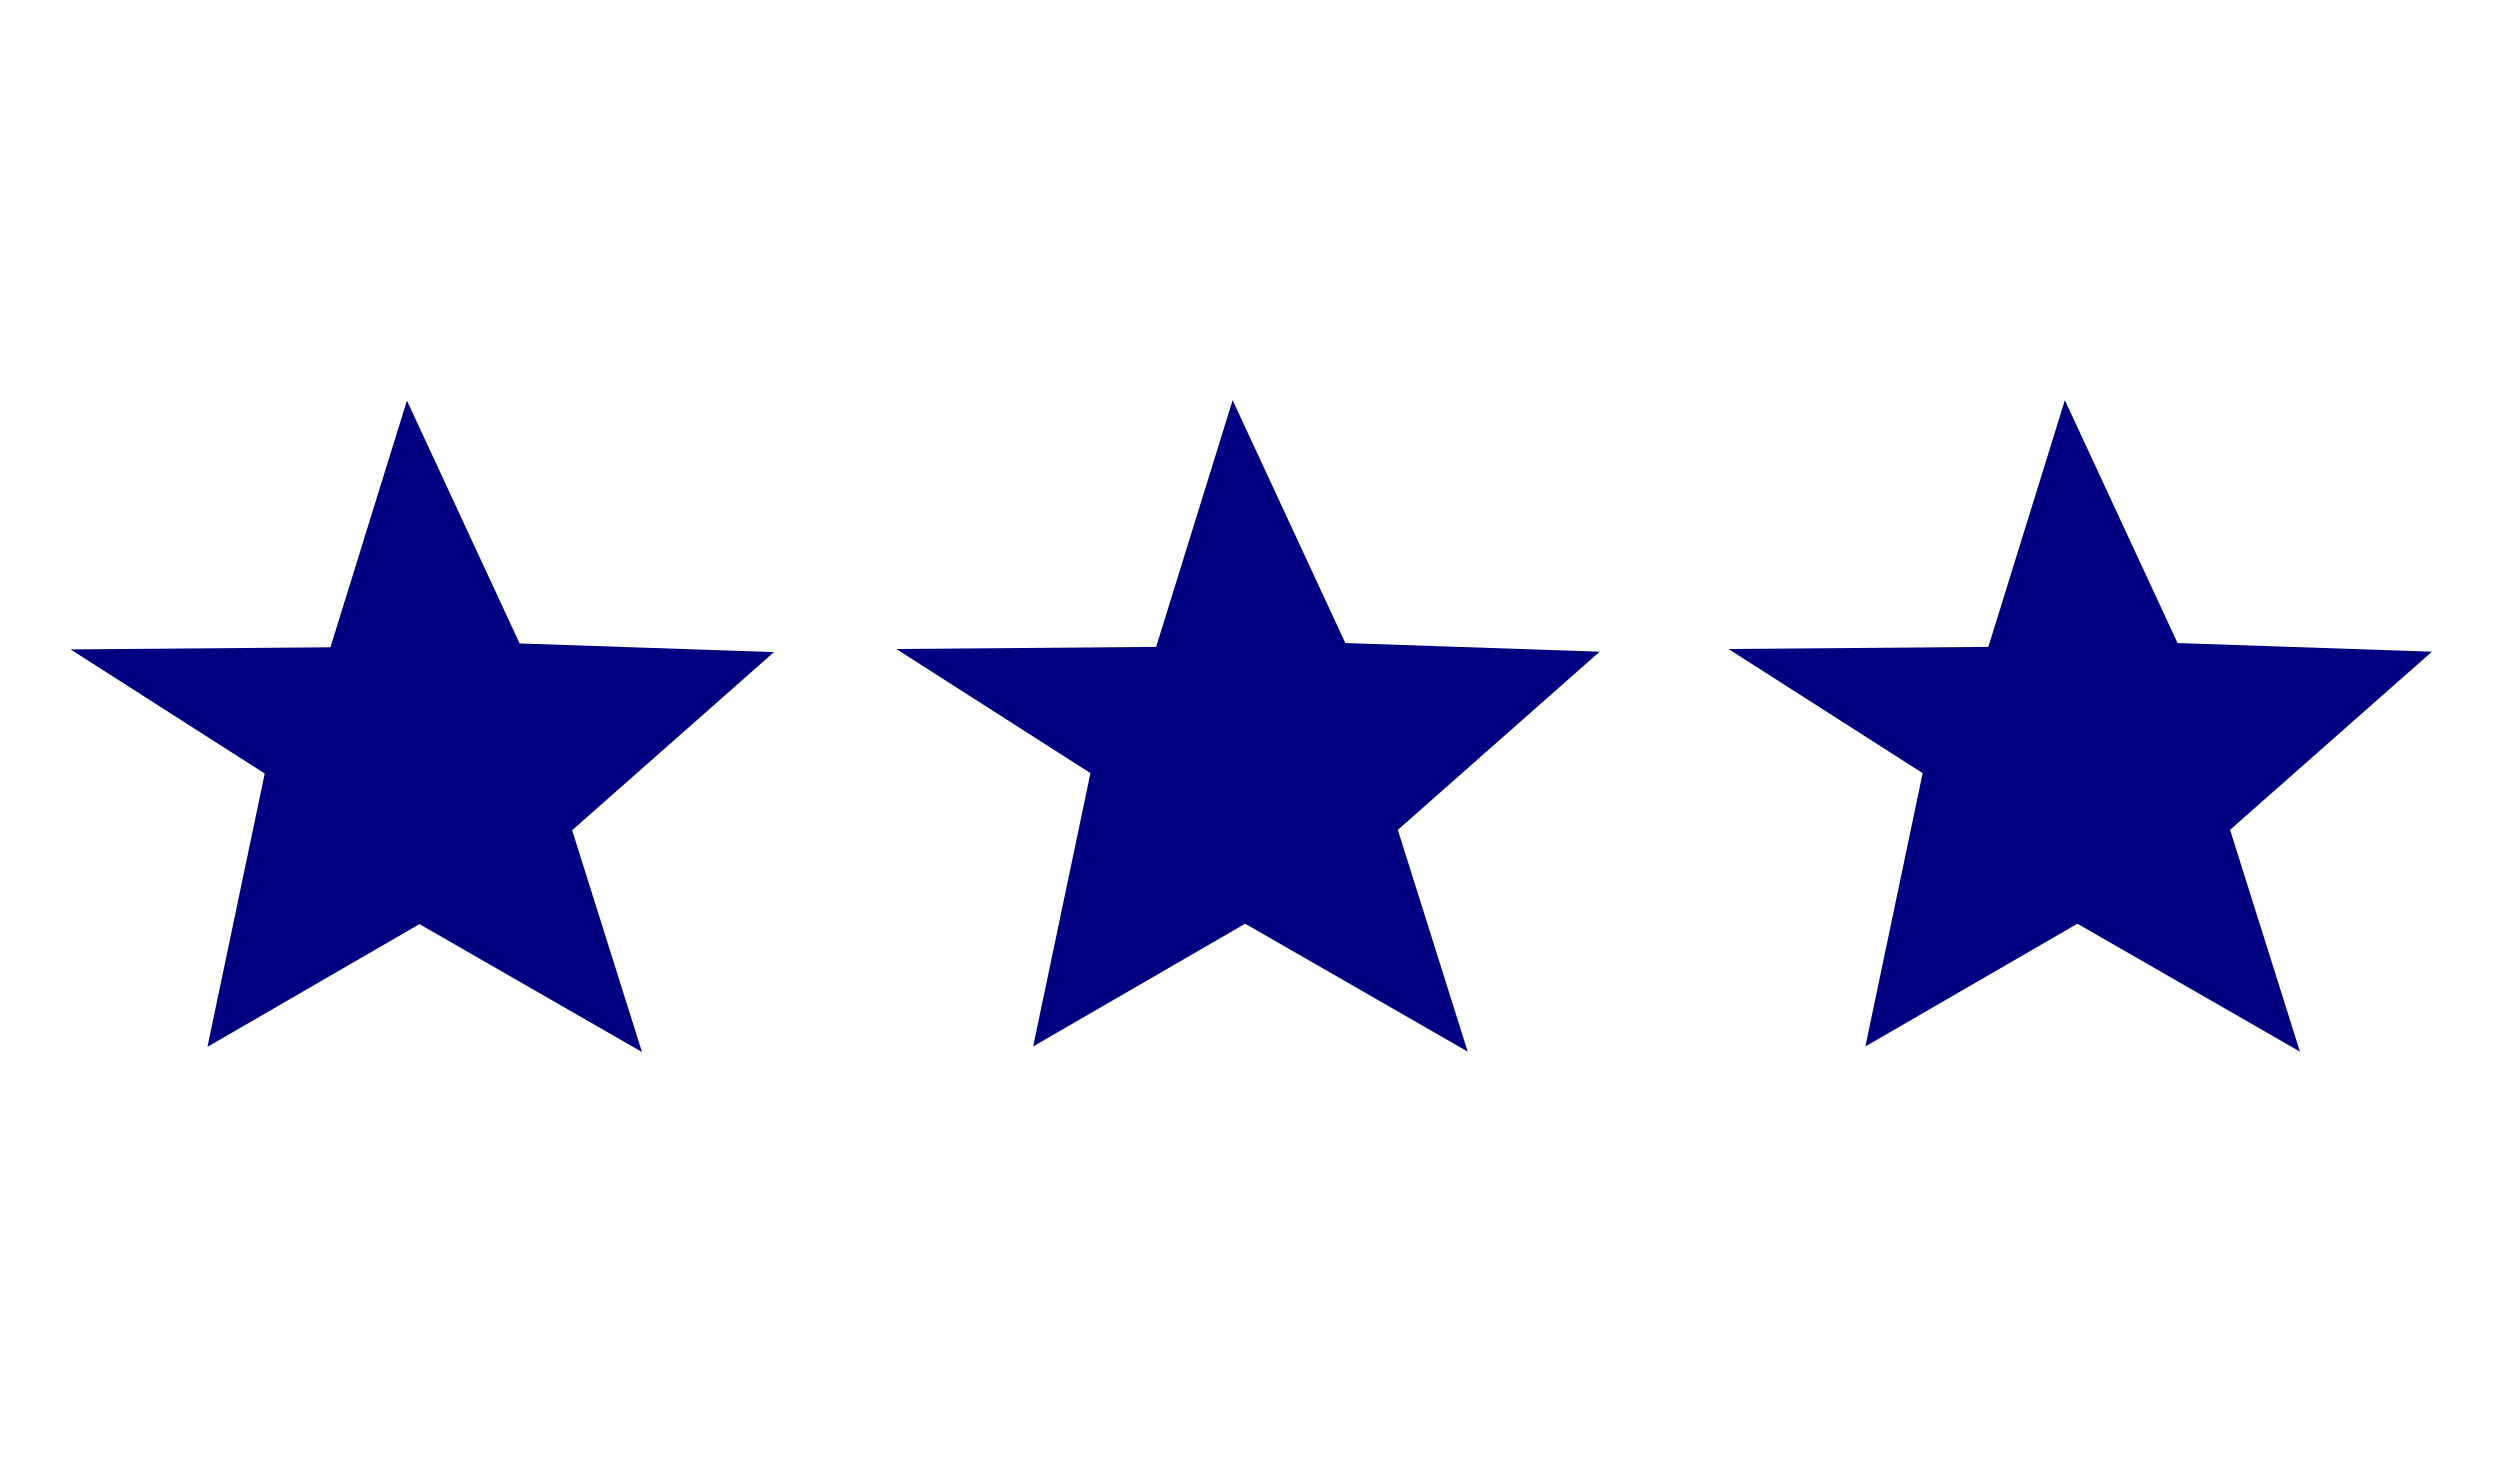 <?xml version="1.0" encoding="UTF-8" standalone="no"?>
<!-- Created with Inkscape (http://www.inkscape.org/) -->

<svg
   width="153.986mm"
   height="90mm"
   viewBox="0 0 153.986 90"
   version="1.1"
   id="svg5"
   inkscape:version="1.2-dev (2933c477aa, 2021-06-11, custom)"
   sodipodi:docname="cwik_oh.svg"
   xmlns:inkscape="http://www.inkscape.org/namespaces/inkscape"
   xmlns:sodipodi="http://sodipodi.sourceforge.net/DTD/sodipodi-0.dtd"
   xmlns="http://www.w3.org/2000/svg"
   xmlns:svg="http://www.w3.org/2000/svg">
  <sodipodi:namedview
     id="namedview7"
     pagecolor="#505050"
     bordercolor="#eeeeee"
     borderopacity="1"
     objecttolerance="10.0"
     gridtolerance="10.0"
     guidetolerance="10.0"
     inkscape:pageshadow="0"
     inkscape:pageopacity="0"
     inkscape:pagecheckerboard="0"
     inkscape:document-units="mm"
     showgrid="false"
     fit-margin-top="0"
     fit-margin-left="0"
     fit-margin-right="0"
     fit-margin-bottom="0"
     inkscape:zoom="1.7083652"
     inkscape:cx="323.99396"
     inkscape:cy="194.63052"
     inkscape:window-width="935"
     inkscape:window-height="1029"
     inkscape:window-x="0"
     inkscape:window-y="0"
     inkscape:window-maximized="1"
     inkscape:current-layer="layer2"
     showguides="true"
     inkscape:guide-bbox="true">
    <sodipodi:guide
       position="110.189,45.005"
       orientation="0,-1"
       id="guide973" />
    <sodipodi:guide
       position="58.01,65.351"
       orientation="0,-1"
       id="guide888" />
  </sodipodi:namedview>
  <defs
     id="defs2" />
  <g
     inkscape:label="Warstwa 1"
     inkscape:groupmode="layer"
     id="layer1"
     transform="translate(-55.377,-27.556)" />
  <g
     inkscape:groupmode="layer"
     id="layer2"
     inkscape:label="Warstwa 2">
    <path
       style="fill:#000080;fill-opacity:1;stroke:none;stroke-width:0.519px;stroke-linecap:butt;stroke-linejoin:miter;stroke-opacity:1"
       d="M 12.777,64.48 25.836,56.921 39.544,64.799 35.24,51.139 47.672,40.166 32.006,39.633 25.065,24.674 20.352,39.869 4.347,40 16.306,47.646 Z"
       id="path870-7" />
    <path
       style="fill:#000080;fill-opacity:1;stroke:none;stroke-width:0.519px;stroke-linecap:butt;stroke-linejoin:miter;stroke-opacity:1"
       d="M 63.636,64.455 76.695,56.896 90.403,64.774 86.099,51.114 98.531,40.141 82.865,39.608 75.924,24.649 71.211,39.844 55.206,39.975 67.165,47.621 Z"
       id="path870-7-6" />
    <path
       style="fill:#000080;fill-opacity:1;stroke:none;stroke-width:0.519px;stroke-linecap:butt;stroke-linejoin:miter;stroke-opacity:1"
       d="m 114.897,64.455 13.059,-7.559 13.708,7.878 -4.304,-13.66 12.432,-10.973 -15.666,-0.533 -6.942,-14.959 -4.713,15.195 -16.005,0.131 11.959,7.646 z"
       id="path870-7-6-3" />
  </g>
</svg>
